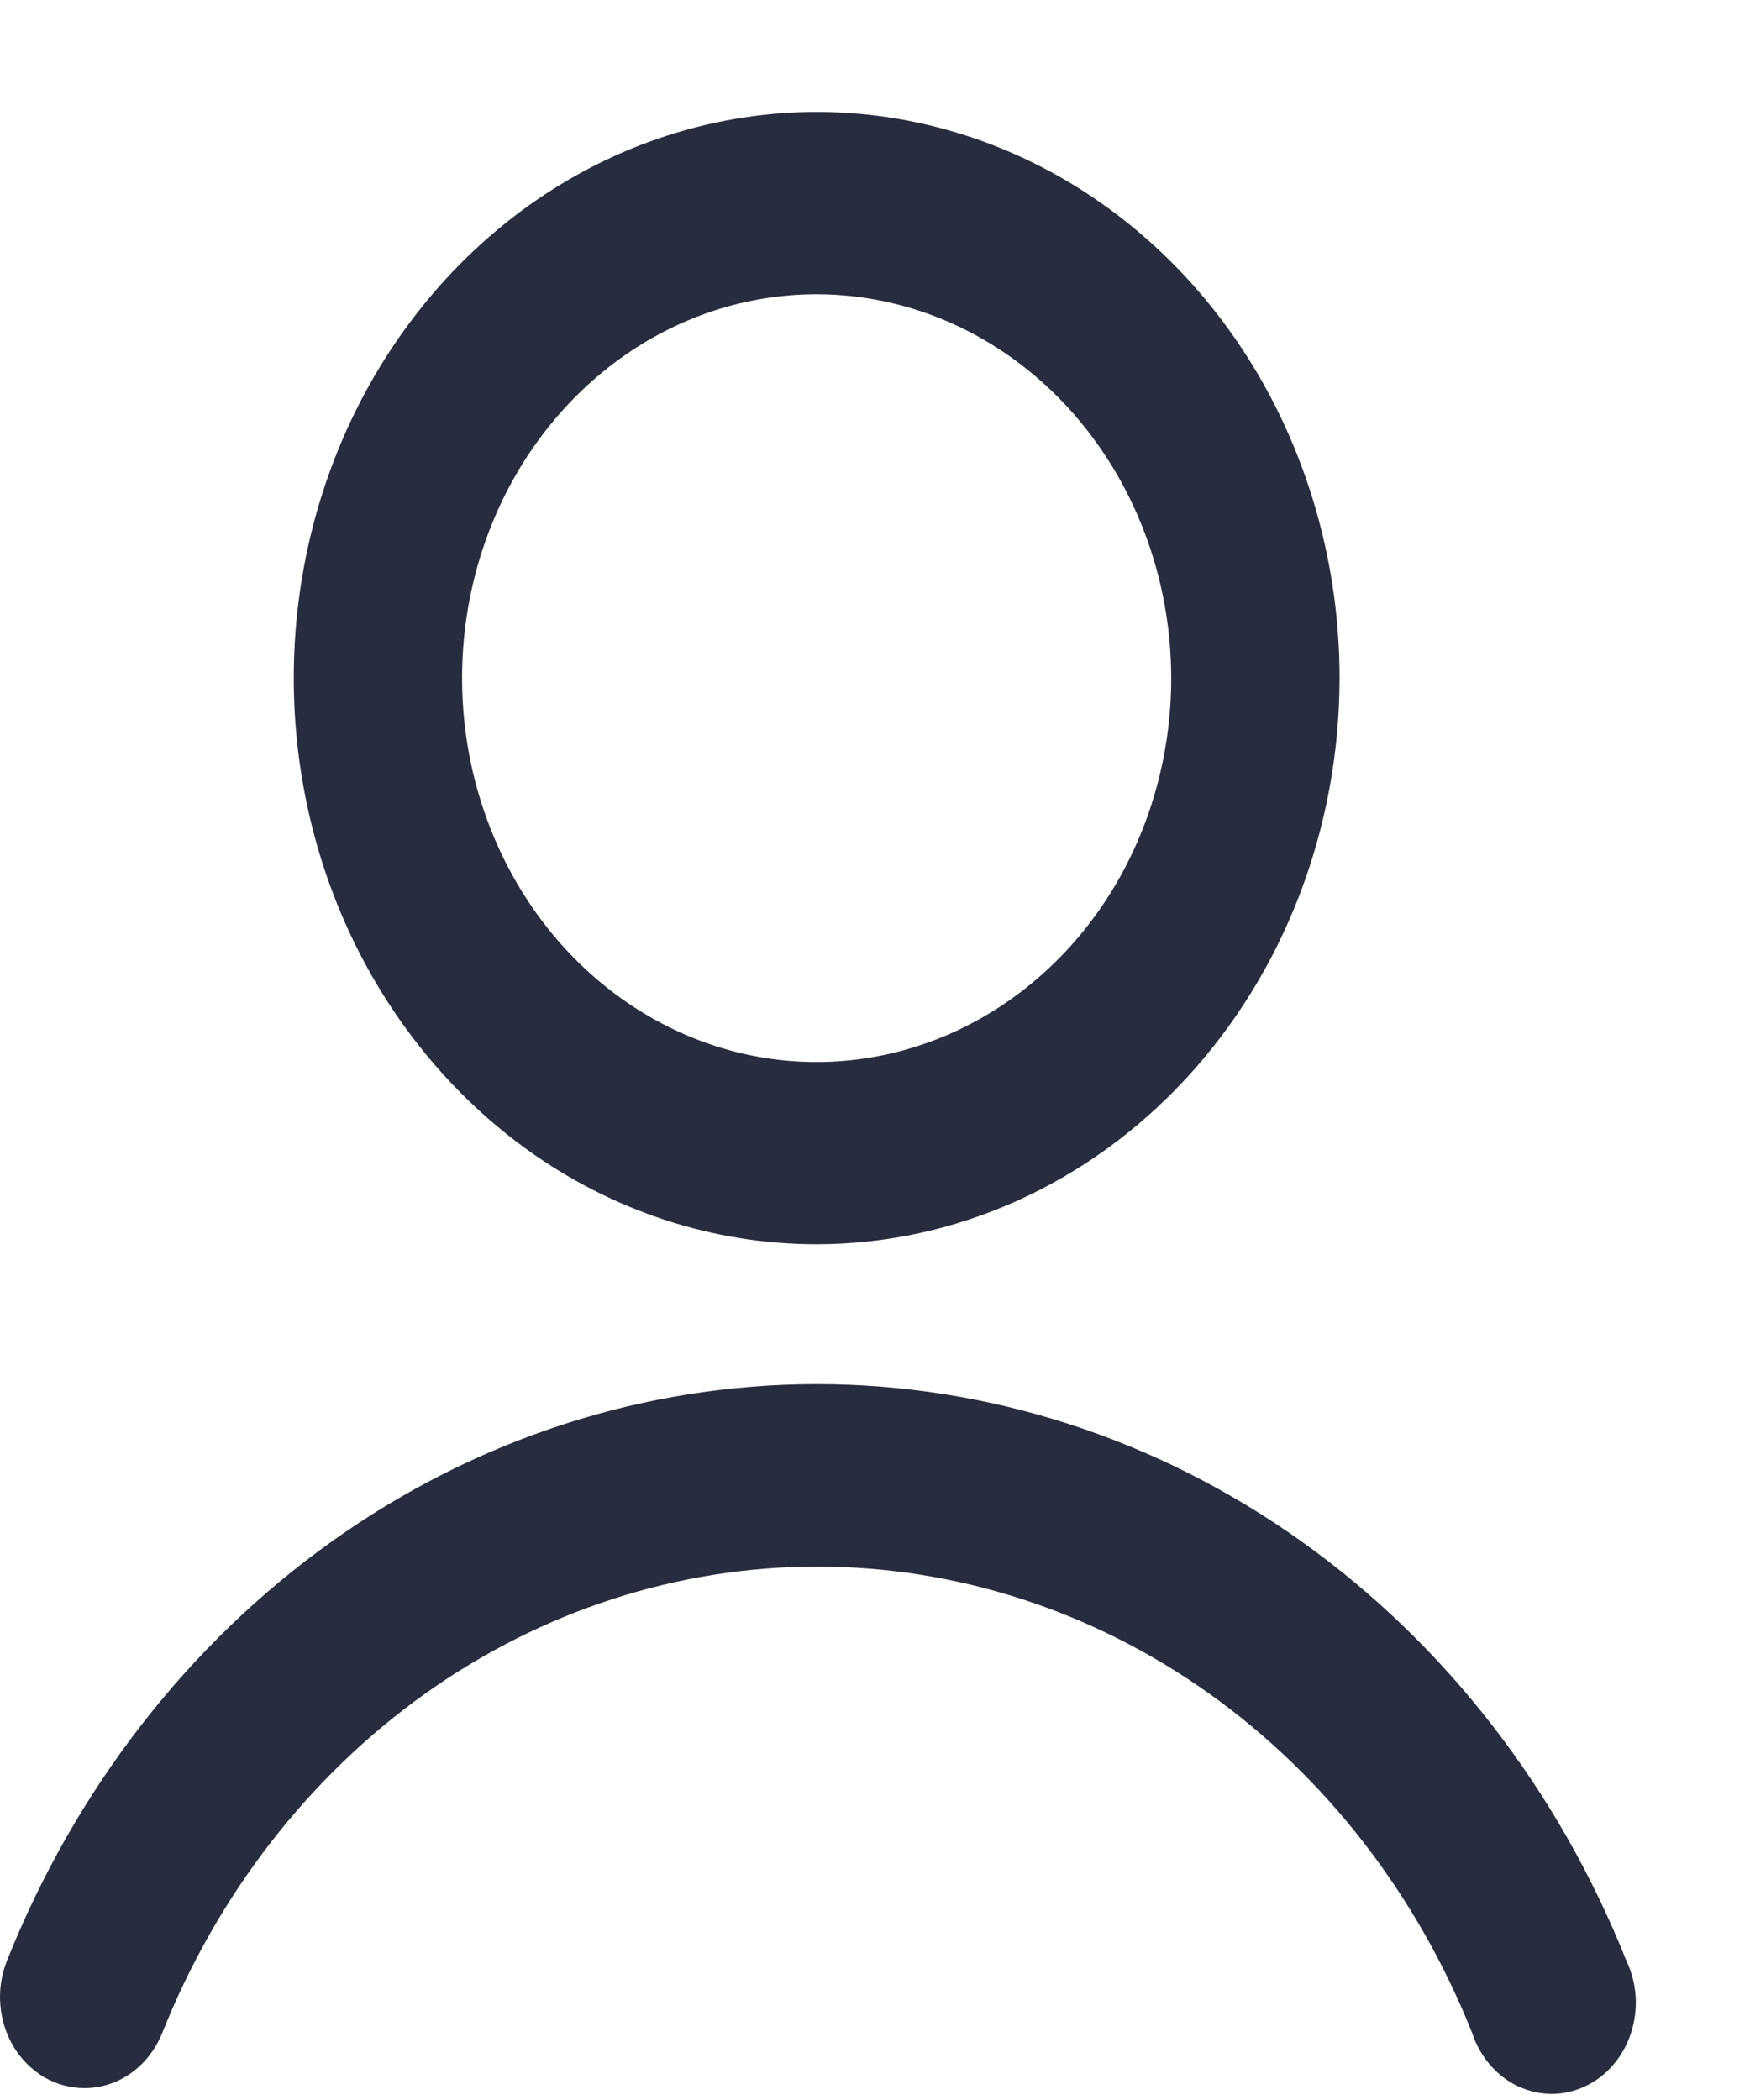 <svg width="15" height="18" viewBox="0 0 15 18" fill="none" xmlns="http://www.w3.org/2000/svg">
<path d="M7 10.665C6.114 10.665 5.247 10.381 4.51 9.848C3.773 9.314 3.198 8.556 2.859 7.67C2.52 6.783 2.431 5.807 2.604 4.866C2.777 3.924 3.204 3.06 3.831 2.381C4.458 1.702 5.256 1.24 6.126 1.053C6.995 0.865 7.896 0.962 8.715 1.329C9.534 1.696 10.234 2.318 10.727 3.116C11.219 3.914 11.482 4.853 11.482 5.812C11.481 7.099 11.008 8.332 10.168 9.242C9.327 10.152 8.188 10.664 7 10.665ZM7 2.522C6.399 2.522 5.811 2.715 5.312 3.076C4.812 3.438 4.422 3.952 4.192 4.553C3.962 5.154 3.902 5.816 4.019 6.454C4.137 7.093 4.426 7.679 4.851 8.139C5.276 8.599 5.818 8.913 6.407 9.04C6.997 9.167 7.608 9.101 8.163 8.852C8.718 8.603 9.193 8.182 9.527 7.641C9.861 7.099 10.039 6.463 10.039 5.812C10.038 4.94 9.717 4.104 9.148 3.487C8.578 2.87 7.806 2.523 7 2.522Z" fill="#282C3F"/>
<path d="M0.722 17.898C0.602 17.898 0.484 17.866 0.379 17.805C0.274 17.743 0.184 17.654 0.118 17.546C0.053 17.438 0.013 17.314 0.003 17.185C-0.008 17.056 0.012 16.926 0.059 16.808C0.644 15.34 1.613 14.089 2.846 13.211C4.08 12.332 5.524 11.864 7 11.864C8.476 11.864 9.921 12.332 11.154 13.211C12.387 14.089 13.356 15.34 13.941 16.808C13.986 16.903 14.013 17.007 14.02 17.114C14.026 17.221 14.012 17.328 13.979 17.429C13.946 17.53 13.894 17.622 13.826 17.7C13.759 17.779 13.677 17.841 13.586 17.883C13.495 17.926 13.397 17.948 13.299 17.948C13.2 17.947 13.102 17.925 13.011 17.882C12.92 17.84 12.839 17.777 12.771 17.698C12.704 17.62 12.652 17.527 12.619 17.427C12.146 16.239 11.362 15.228 10.365 14.517C9.367 13.807 8.199 13.428 7.005 13.428C5.81 13.428 4.642 13.807 3.644 14.517C2.647 15.228 1.863 16.239 1.39 17.427C1.333 17.567 1.24 17.687 1.121 17.771C1.002 17.855 0.863 17.899 0.722 17.898Z" fill="#282C3F"/>
</svg>
